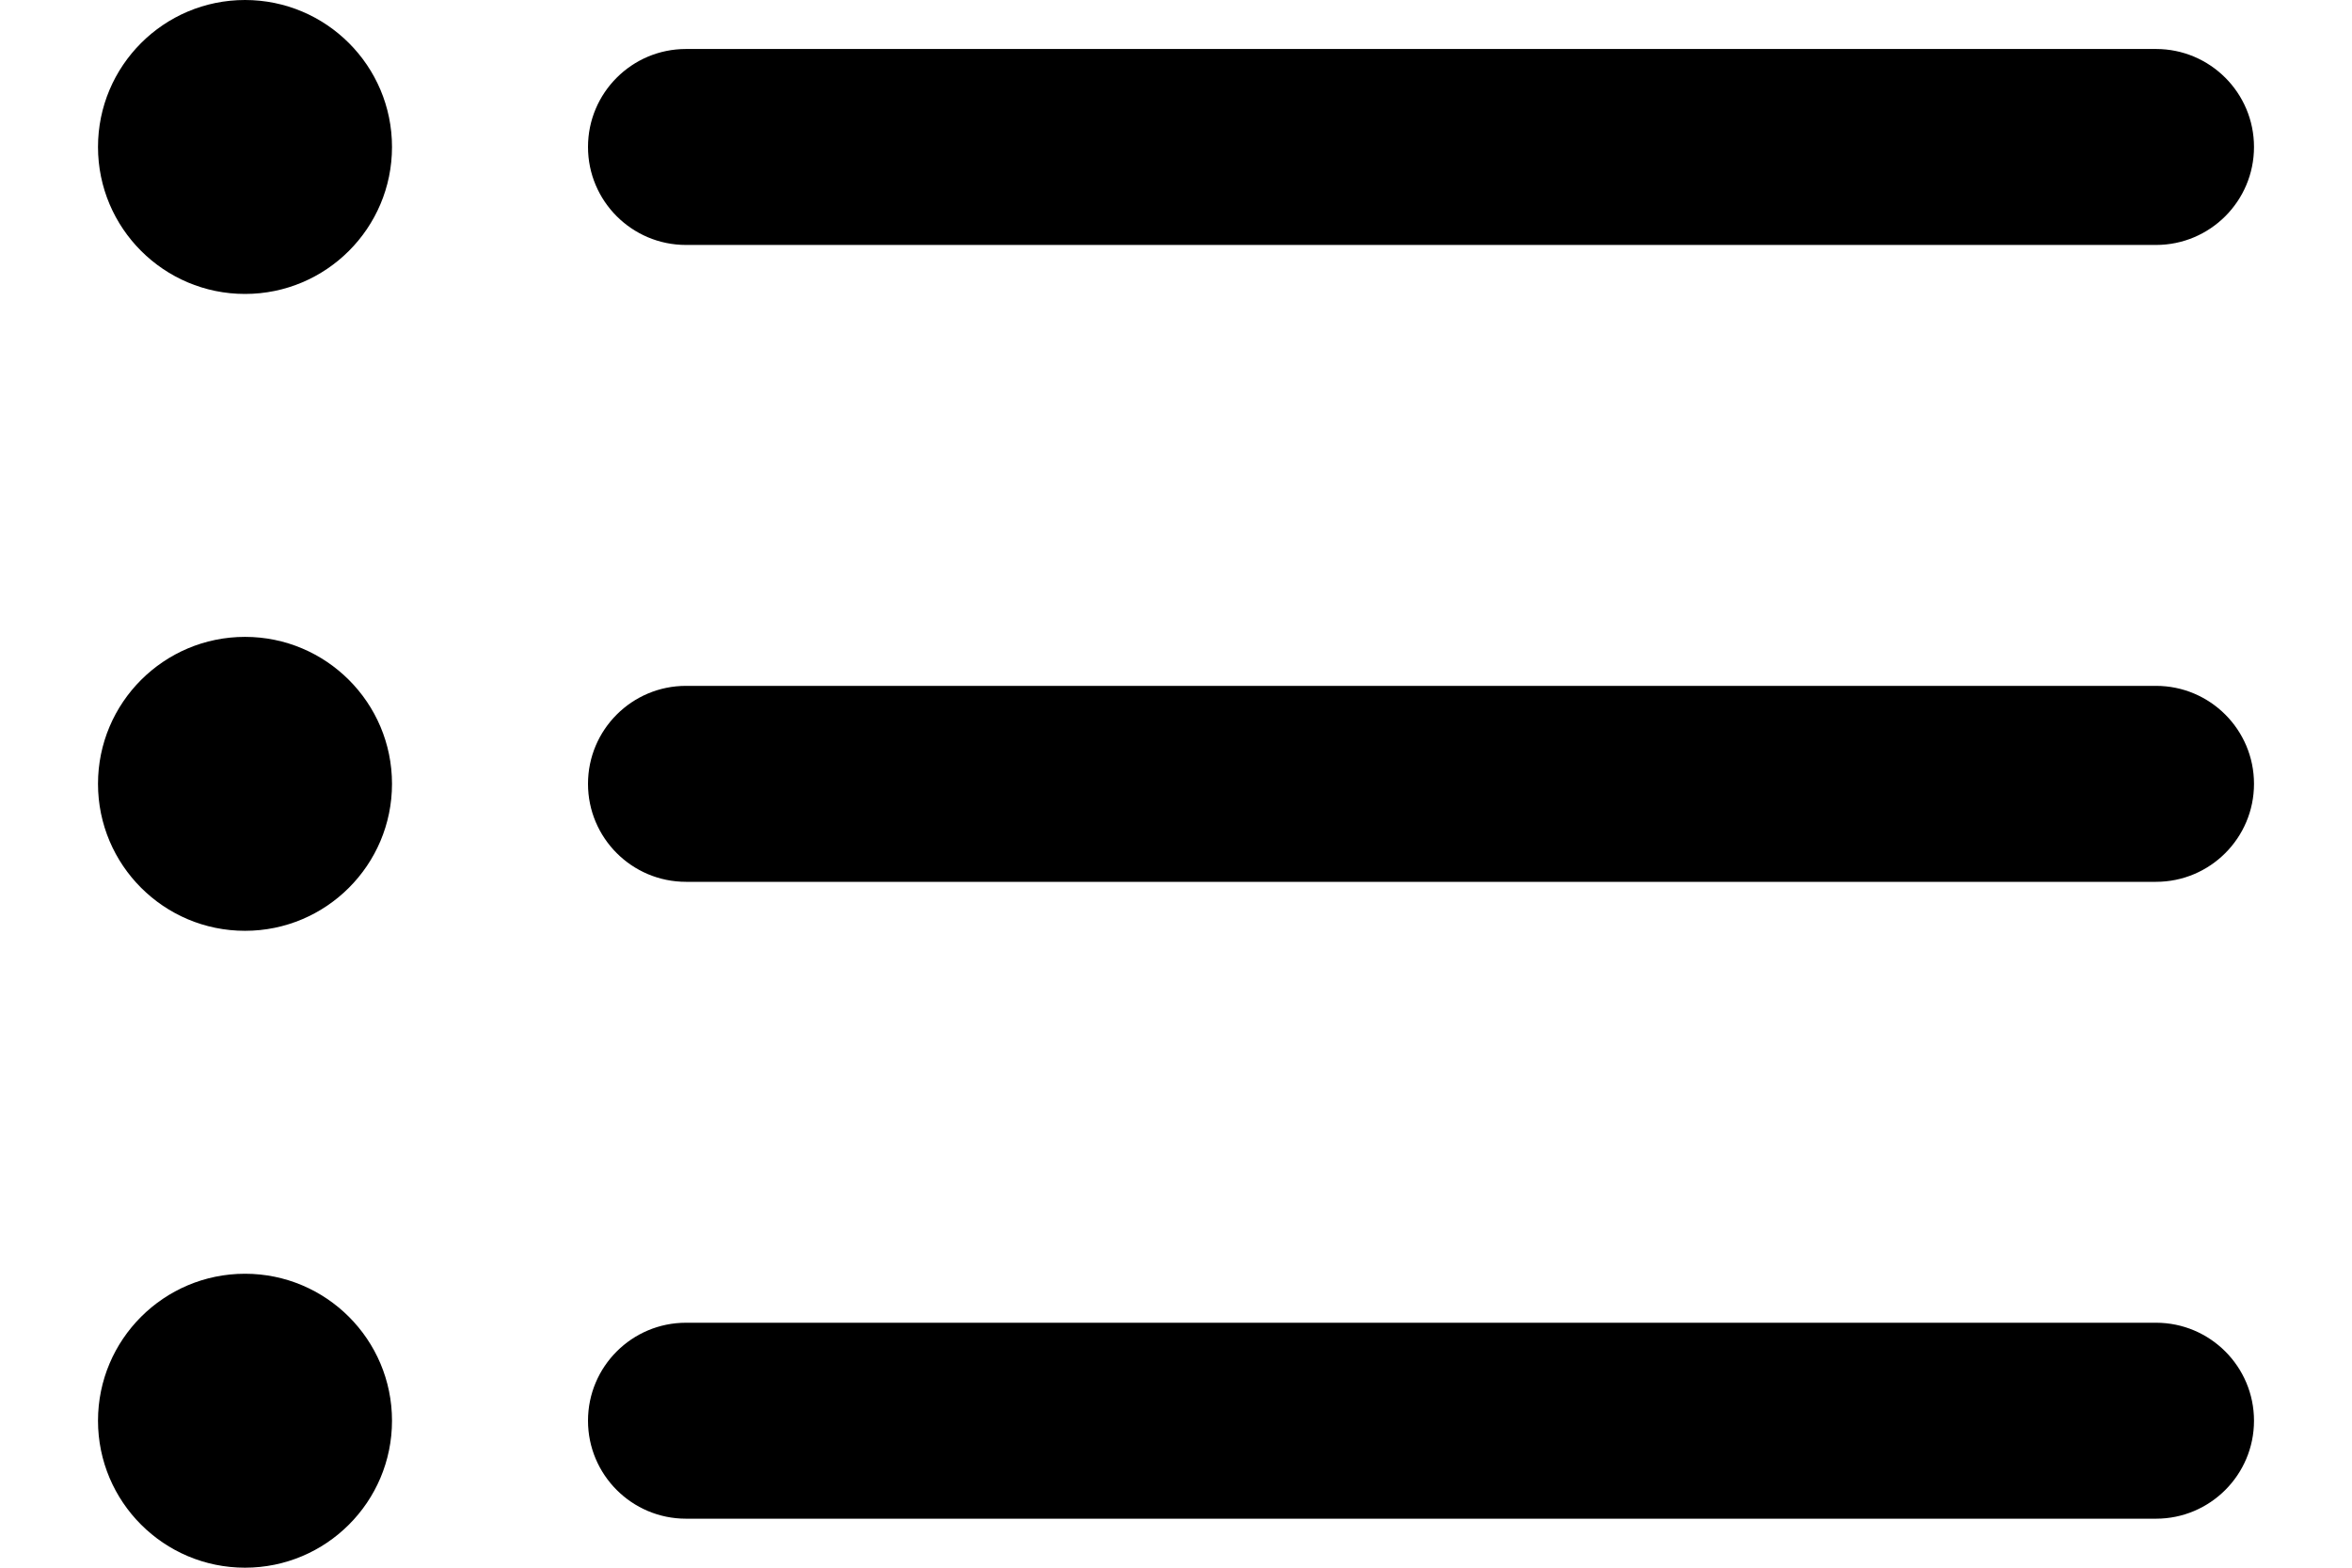 <svg width="18" height="12" viewBox="0 0 18 12" fill="none" xmlns="http://www.w3.org/2000/svg">
<path fill-rule="evenodd" clip-rule="evenodd" d="M1.875 2.25C2.496 2.25 3 1.746 3 1.125C3 0.504 2.496 0 1.875 0C1.254 0 0.75 0.504 0.75 1.125C0.75 1.746 1.254 2.25 1.875 2.25ZM1.875 12C2.496 12 3 11.496 3 10.875C3 10.254 2.496 9.75 1.875 9.75C1.254 9.75 0.75 10.254 0.75 10.875C0.75 11.496 1.254 12 1.875 12ZM3 6C3 6.621 2.496 7.125 1.875 7.125C1.254 7.125 0.75 6.621 0.75 6C0.75 5.379 1.254 4.875 1.875 4.875C2.496 4.875 3 5.379 3 6ZM5.25 0.375C4.836 0.375 4.5 0.711 4.5 1.125C4.5 1.539 4.836 1.875 5.25 1.875H16.5C16.914 1.875 17.25 1.539 17.25 1.125C17.25 0.711 16.914 0.375 16.5 0.375H5.25ZM4.5 10.875C4.5 10.461 4.836 10.125 5.25 10.125H16.5C16.914 10.125 17.25 10.461 17.25 10.875C17.25 11.289 16.914 11.625 16.5 11.625H5.25C4.836 11.625 4.5 11.289 4.5 10.875ZM5.25 5.25C4.836 5.25 4.5 5.586 4.5 6C4.5 6.414 4.836 6.75 5.25 6.75H16.5C16.914 6.75 17.25 6.414 17.25 6C17.25 5.586 16.914 5.25 16.5 5.25H5.25Z" fill="black"/>
</svg>
